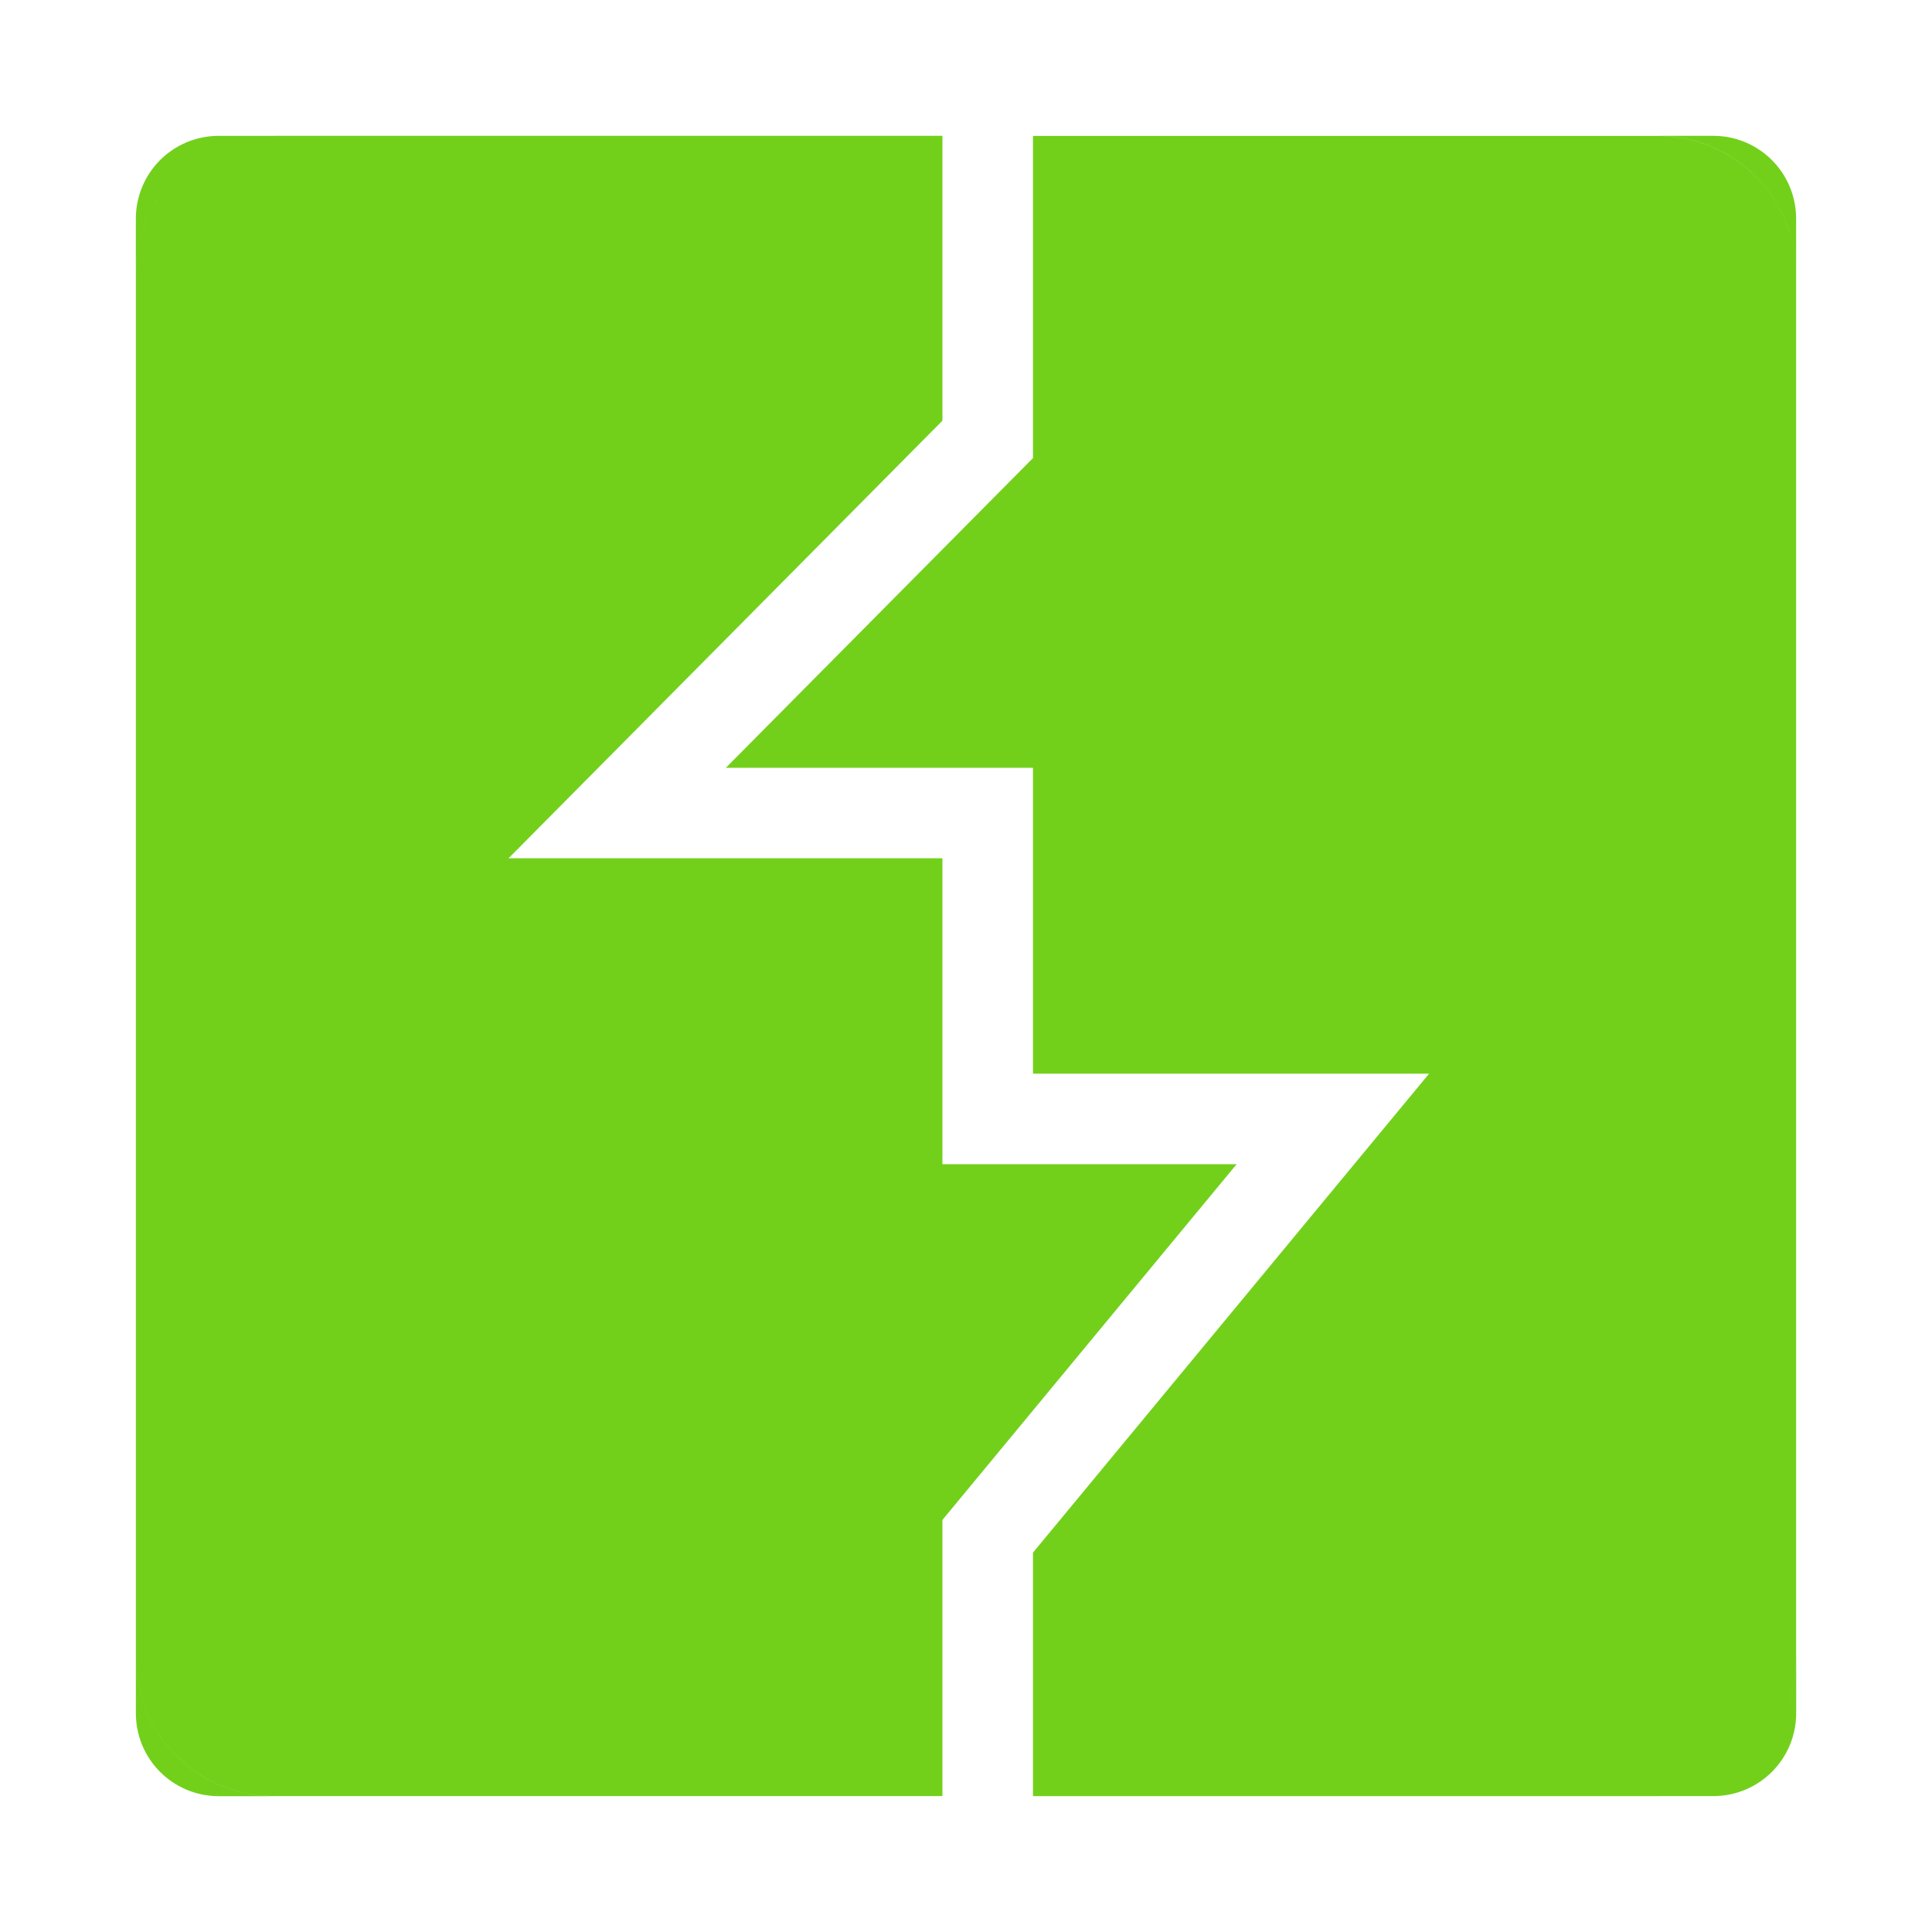<?xml version="1.0" encoding="UTF-8"?>
<svg width="64" height="64" version="1" xmlns="http://www.w3.org/2000/svg">
 <g transform="translate(-5.255 5.084)" fill="#72d01b">
  <path d="m39.474-0.584v10.674l-10.174 10.26h10.174v10.133h13.121l-13.121 15.865v8.068h20.693c0.159 0 0.316-0.008 0.471-0.023 0.155-0.016 0.307-0.04 0.457-0.07 0.15-0.03 0.296-0.067 0.439-0.111s0.285-0.096 0.422-0.154 0.27-0.121 0.4-0.191 0.257-0.148 0.379-0.23 0.24-0.17 0.354-0.264c0.113-0.093 0.221-0.193 0.324-0.297s0.204-0.211 0.297-0.324c0.093-0.113 0.181-0.232 0.264-0.354 0.082-0.122 0.158-0.249 0.229-0.379s0.135-0.263 0.193-0.4c0.058-0.137 0.11-0.278 0.154-0.422s0.081-0.29 0.111-0.439c0.03-0.15 0.055-0.302 0.07-0.457s0.023-0.312 0.023-0.471v-45.824c0-0.159-0.008-0.316-0.023-0.471-0.016-0.155-0.04-0.307-0.07-0.457-0.03-0.15-0.067-0.296-0.111-0.439-0.045-0.144-0.096-0.285-0.154-0.422-0.058-0.137-0.123-0.27-0.193-0.4-0.07-0.13-0.146-0.257-0.229-0.379-0.082-0.122-0.17-0.24-0.264-0.354-0.093-0.113-0.193-0.221-0.297-0.324s-0.211-0.204-0.324-0.297c-0.113-0.093-0.232-0.181-0.354-0.264-0.122-0.082-0.249-0.158-0.379-0.229-0.13-0.07-0.263-0.135-0.4-0.193-0.137-0.058-0.278-0.11-0.422-0.154-0.144-0.045-0.29-0.081-0.439-0.111-0.15-0.03-0.302-0.055-0.457-0.07-0.155-0.016-0.312-0.023-0.471-0.023h-20.693zm20.693 0c0.159 0 0.316 0.008 0.471 0.023s0.307 0.04 0.457 0.07c0.15 0.03 0.296 0.067 0.439 0.111 0.144 0.045 0.285 0.096 0.422 0.154 0.137 0.058 0.27 0.123 0.4 0.193s0.257 0.146 0.379 0.229c0.122 0.082 0.24 0.17 0.354 0.264 0.113 0.093 0.221 0.193 0.324 0.297s0.204 0.211 0.297 0.324c0.093 0.113 0.181 0.232 0.264 0.354 0.082 0.122 0.158 0.249 0.229 0.379 0.07 0.13 0.135 0.263 0.193 0.4s0.11 0.278 0.154 0.422c0.045 0.144 0.081 0.29 0.111 0.439 0.03 0.15 0.055 0.302 0.07 0.457s0.023 0.312 0.023 0.471v-1.838c0-1.524-1.226-2.75-2.75-2.75h-1.838zm4.588 50.412c0 0.159-0.008 0.316-0.023 0.471-0.016 0.155-0.04 0.307-0.07 0.457-0.03 0.15-0.067 0.296-0.111 0.439s-0.096 0.285-0.154 0.422c-0.058 0.137-0.123 0.27-0.193 0.4s-0.146 0.257-0.229 0.379c-0.082 0.122-0.17 0.24-0.264 0.354-0.093 0.113-0.193 0.221-0.297 0.324s-0.211 0.204-0.324 0.297c-0.113 0.093-0.231 0.181-0.354 0.264s-0.249 0.16-0.379 0.23-0.263 0.133-0.4 0.191-0.278 0.11-0.422 0.154c-0.144 0.045-0.29 0.081-0.439 0.111-0.15 0.03-0.302 0.055-0.457 0.07-0.155 0.016-0.312 0.023-0.471 0.023h1.838c1.524 0 2.75-1.226 2.75-2.75v-1.838z"/>
  <path d="m12.505-0.584c-1.524 0-2.75 1.226-2.75 2.75v1.838c0-0.159 0.008-0.316 0.023-0.471 0.016-0.155 0.04-0.307 0.07-0.457 0.03-0.15 0.067-0.296 0.111-0.439s0.096-0.285 0.154-0.422c0.058-0.137 0.123-0.27 0.193-0.4s0.146-0.257 0.229-0.379c0.082-0.122 0.17-0.24 0.264-0.354 0.093-0.113 0.193-0.221 0.297-0.324s0.211-0.204 0.324-0.297c0.113-0.093 0.232-0.181 0.354-0.264 0.122-0.082 0.249-0.158 0.379-0.229 0.13-0.07 0.263-0.135 0.4-0.193 0.137-0.058 0.278-0.11 0.422-0.154 0.144-0.045 0.29-0.081 0.439-0.111 0.15-0.03 0.302-0.055 0.457-0.07 0.155-0.016 0.312-0.023 0.471-0.023h-1.838zm1.838 0c-0.159 0-0.316 0.008-0.471 0.023s-0.307 0.04-0.457 0.07c-0.15 0.03-0.296 0.067-0.439 0.111-0.144 0.045-0.285 0.096-0.422 0.154-0.137 0.058-0.27 0.123-0.4 0.193-0.13 0.07-0.257 0.146-0.379 0.229-0.122 0.082-0.24 0.17-0.354 0.264-0.113 0.093-0.221 0.193-0.324 0.297s-0.204 0.211-0.297 0.324c-0.093 0.113-0.181 0.232-0.264 0.354-0.082 0.122-0.158 0.249-0.229 0.379s-0.135 0.263-0.193 0.4c-0.058 0.137-0.11 0.278-0.154 0.422-0.045 0.144-0.081 0.29-0.111 0.439-0.03 0.15-0.055 0.302-0.07 0.457s-0.023 0.312-0.023 0.471v45.824c0 0.159 0.008 0.316 0.023 0.471 0.016 0.155 0.04 0.307 0.07 0.457 0.03 0.15 0.067 0.296 0.111 0.439s0.096 0.285 0.154 0.422c0.058 0.137 0.123 0.27 0.193 0.4 0.07 0.13 0.146 0.257 0.229 0.379 0.082 0.122 0.17 0.24 0.264 0.354 0.093 0.113 0.193 0.221 0.297 0.324s0.211 0.204 0.324 0.297c0.113 0.093 0.231 0.181 0.354 0.264 0.122 0.082 0.247 0.158 0.377 0.229s0.265 0.135 0.402 0.193c0.137 0.058 0.278 0.11 0.422 0.154 0.144 0.045 0.29 0.081 0.439 0.111 0.15 0.03 0.302 0.055 0.457 0.07s0.312 0.023 0.471 0.023h22.131v-9.148l9.746-11.785h-9.746v-10.133h-14.373l14.373-14.496v-9.438h-22.131zm0 55c-0.159 0-0.316-0.008-0.471-0.023-0.155-0.016-0.307-0.04-0.457-0.07-0.15-0.03-0.296-0.067-0.439-0.111s-0.285-0.096-0.422-0.154-0.272-0.123-0.402-0.193-0.255-0.146-0.377-0.229-0.24-0.17-0.354-0.264c-0.113-0.093-0.221-0.193-0.324-0.297s-0.204-0.211-0.297-0.324c-0.093-0.113-0.181-0.232-0.264-0.354-0.082-0.122-0.158-0.249-0.229-0.379-0.07-0.13-0.135-0.263-0.193-0.4s-0.11-0.278-0.154-0.422c-0.045-0.144-0.081-0.29-0.111-0.439-0.03-0.15-0.055-0.302-0.07-0.457-0.016-0.155-0.023-0.312-0.023-0.471v1.838c0 1.524 1.226 2.75 2.75 2.75h1.838z"/>
  <g transform="translate(5.255 -5.084)" stroke-width="3.78">
   <path d="m7.721 4.705c0.144-0.045 0.29-0.081 0.439-0.111 0.15-0.03 0.302-0.055 0.457-0.07-0.309 0.031-0.609 0.093-0.896 0.182z"/>
   <path d="m6.519 5.281c0.122-0.082 0.249-0.158 0.379-0.229s0.263-0.135 0.4-0.193c-0.275 0.116-0.535 0.257-0.779 0.422z"/>
   <path d="m5.545 6.166c0.093-0.113 0.193-0.221 0.297-0.324s0.211-0.204 0.324-0.297c-0.226 0.187-0.434 0.395-0.621 0.621z"/>
   <path d="m4.859 7.299c0.058-0.137 0.123-0.27 0.193-0.4s0.146-0.257 0.229-0.379c-0.165 0.244-0.306 0.505-0.422 0.779z"/>
   <path d="m4.523 8.617c0.016-0.155 0.04-0.307 0.07-0.457 0.03-0.15 0.067-0.296 0.111-0.439-0.089 0.288-0.15 0.587-0.182 0.896z"/>
   <path d="m4.705 56.279c-0.045-0.144-0.081-0.29-0.111-0.439-0.03-0.15-0.055-0.302-0.07-0.457 0.031 0.309 0.093 0.609 0.182 0.896z"/>
   <path d="m5.281 57.48c-0.082-0.122-0.158-0.249-0.229-0.379-0.07-0.13-0.135-0.263-0.193-0.4 0.116 0.275 0.257 0.535 0.422 0.779z"/>
   <path d="m6.166 58.455c-0.113-0.093-0.221-0.193-0.324-0.297s-0.204-0.211-0.297-0.324c0.187 0.226 0.395 0.434 0.621 0.621z"/>
   <path d="m8.617 59.477c-0.155-0.016-0.307-0.04-0.457-0.07-0.15-0.03-0.296-0.067-0.439-0.111 0.288 0.089 0.587 0.15 0.896 0.182z"/>
   <path d="m56.279 59.295c-0.144 0.045-0.29 0.081-0.439 0.111-0.15 0.03-0.302 0.055-0.457 0.07 0.309-0.031 0.609-0.093 0.896-0.182z"/>
   <path d="m58.455 57.834c-0.093 0.113-0.193 0.221-0.297 0.324s-0.211 0.204-0.324 0.297c0.226-0.187 0.434-0.395 0.621-0.621z"/>
   <path d="m59.141 56.701c-0.058 0.137-0.123 0.27-0.193 0.4-0.07 0.13-0.146 0.257-0.229 0.379 0.165-0.244 0.306-0.505 0.422-0.779z"/>
   <path d="m58.719 6.519c0.082 0.122 0.158 0.249 0.229 0.379s0.135 0.263 0.193 0.4c-0.116-0.275-0.257-0.535-0.422-0.779z"/>
   <path d="m57.834 5.545c0.113 0.093 0.221 0.193 0.324 0.297s0.204 0.211 0.297 0.324c-0.187-0.226-0.395-0.434-0.621-0.621z"/>
   <path d="m56.701 4.859c0.137 0.058 0.27 0.123 0.4 0.193 0.13 0.07 0.257 0.146 0.379 0.229-0.244-0.165-0.505-0.306-0.779-0.422z"/>
   <path d="m55.383 4.523c0.155 0.016 0.307 0.04 0.457 0.07 0.15 0.03 0.296 0.067 0.439 0.111-0.288-0.089-0.587-0.15-0.896-0.182z"/>
  </g>
 </g>
</svg>
